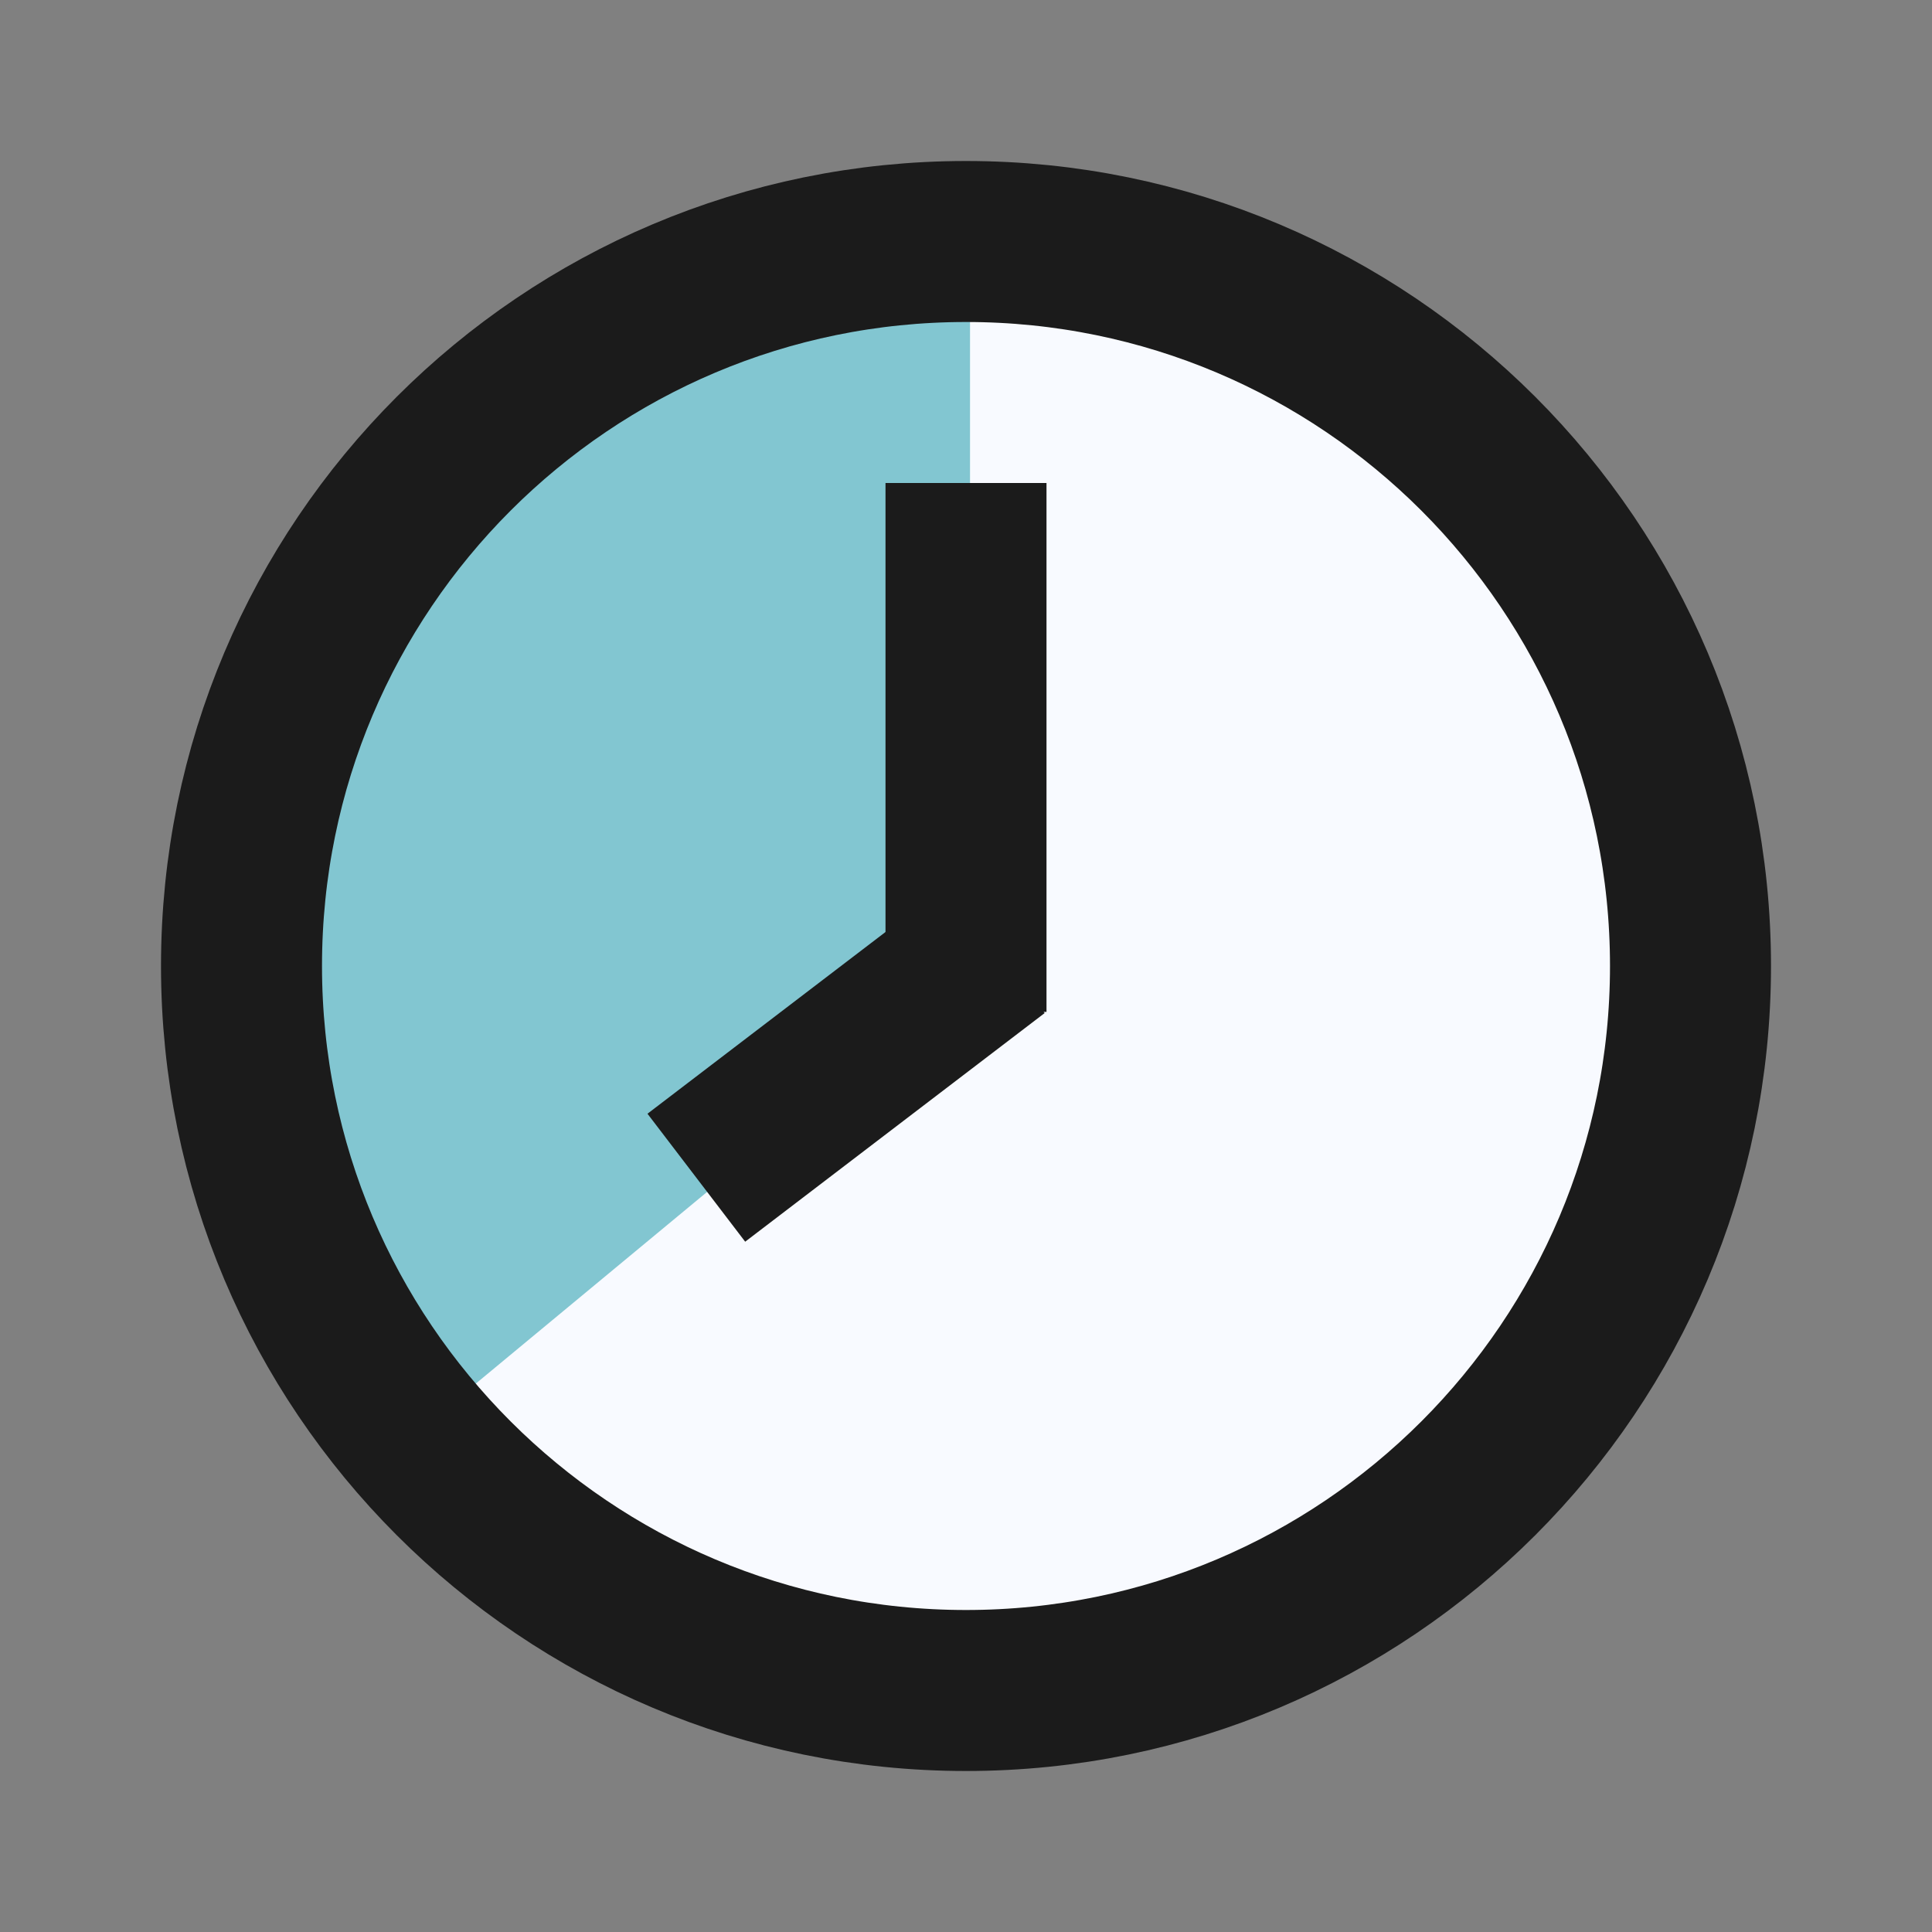 <svg width="24" height="24" viewBox="0 0 24 24" fill="none" xmlns="http://www.w3.org/2000/svg">
<rect x="0" y="0" width="24" height="24" fill="#808080" stroke="none"/>
<path d="M12 21C16.971 21 21 16.971 21 12C21 7.029 16.971 3 12 3C7.029 3 3 7.029 3 12C3 16.971 7.029 21 12 21Z" fill="#F8FAFF"/>
<path d="M12.05 12.1L4.93 18C-0.07 8 7.08 3 12.05 3V12.1Z" fill="#82C6D1"/>
<path d="M12 21C16.971 21 21 16.971 21 12C21 7.029 16.971 3 12 3C7.029 3 3 7.029 3 12C3 16.971 7.029 21 12 21Z" stroke="#1B1B1B" stroke-width="2" stroke-miterlimit="10"/>
<path d="M12.37 11.79L8.65 14.63" stroke="#1B1B1B" stroke-width="2" stroke-miterlimit="10"/>
<path d="M12 6V12.57" stroke="#1B1B1B" stroke-width="2" stroke-miterlimit="10"/>
</svg>
